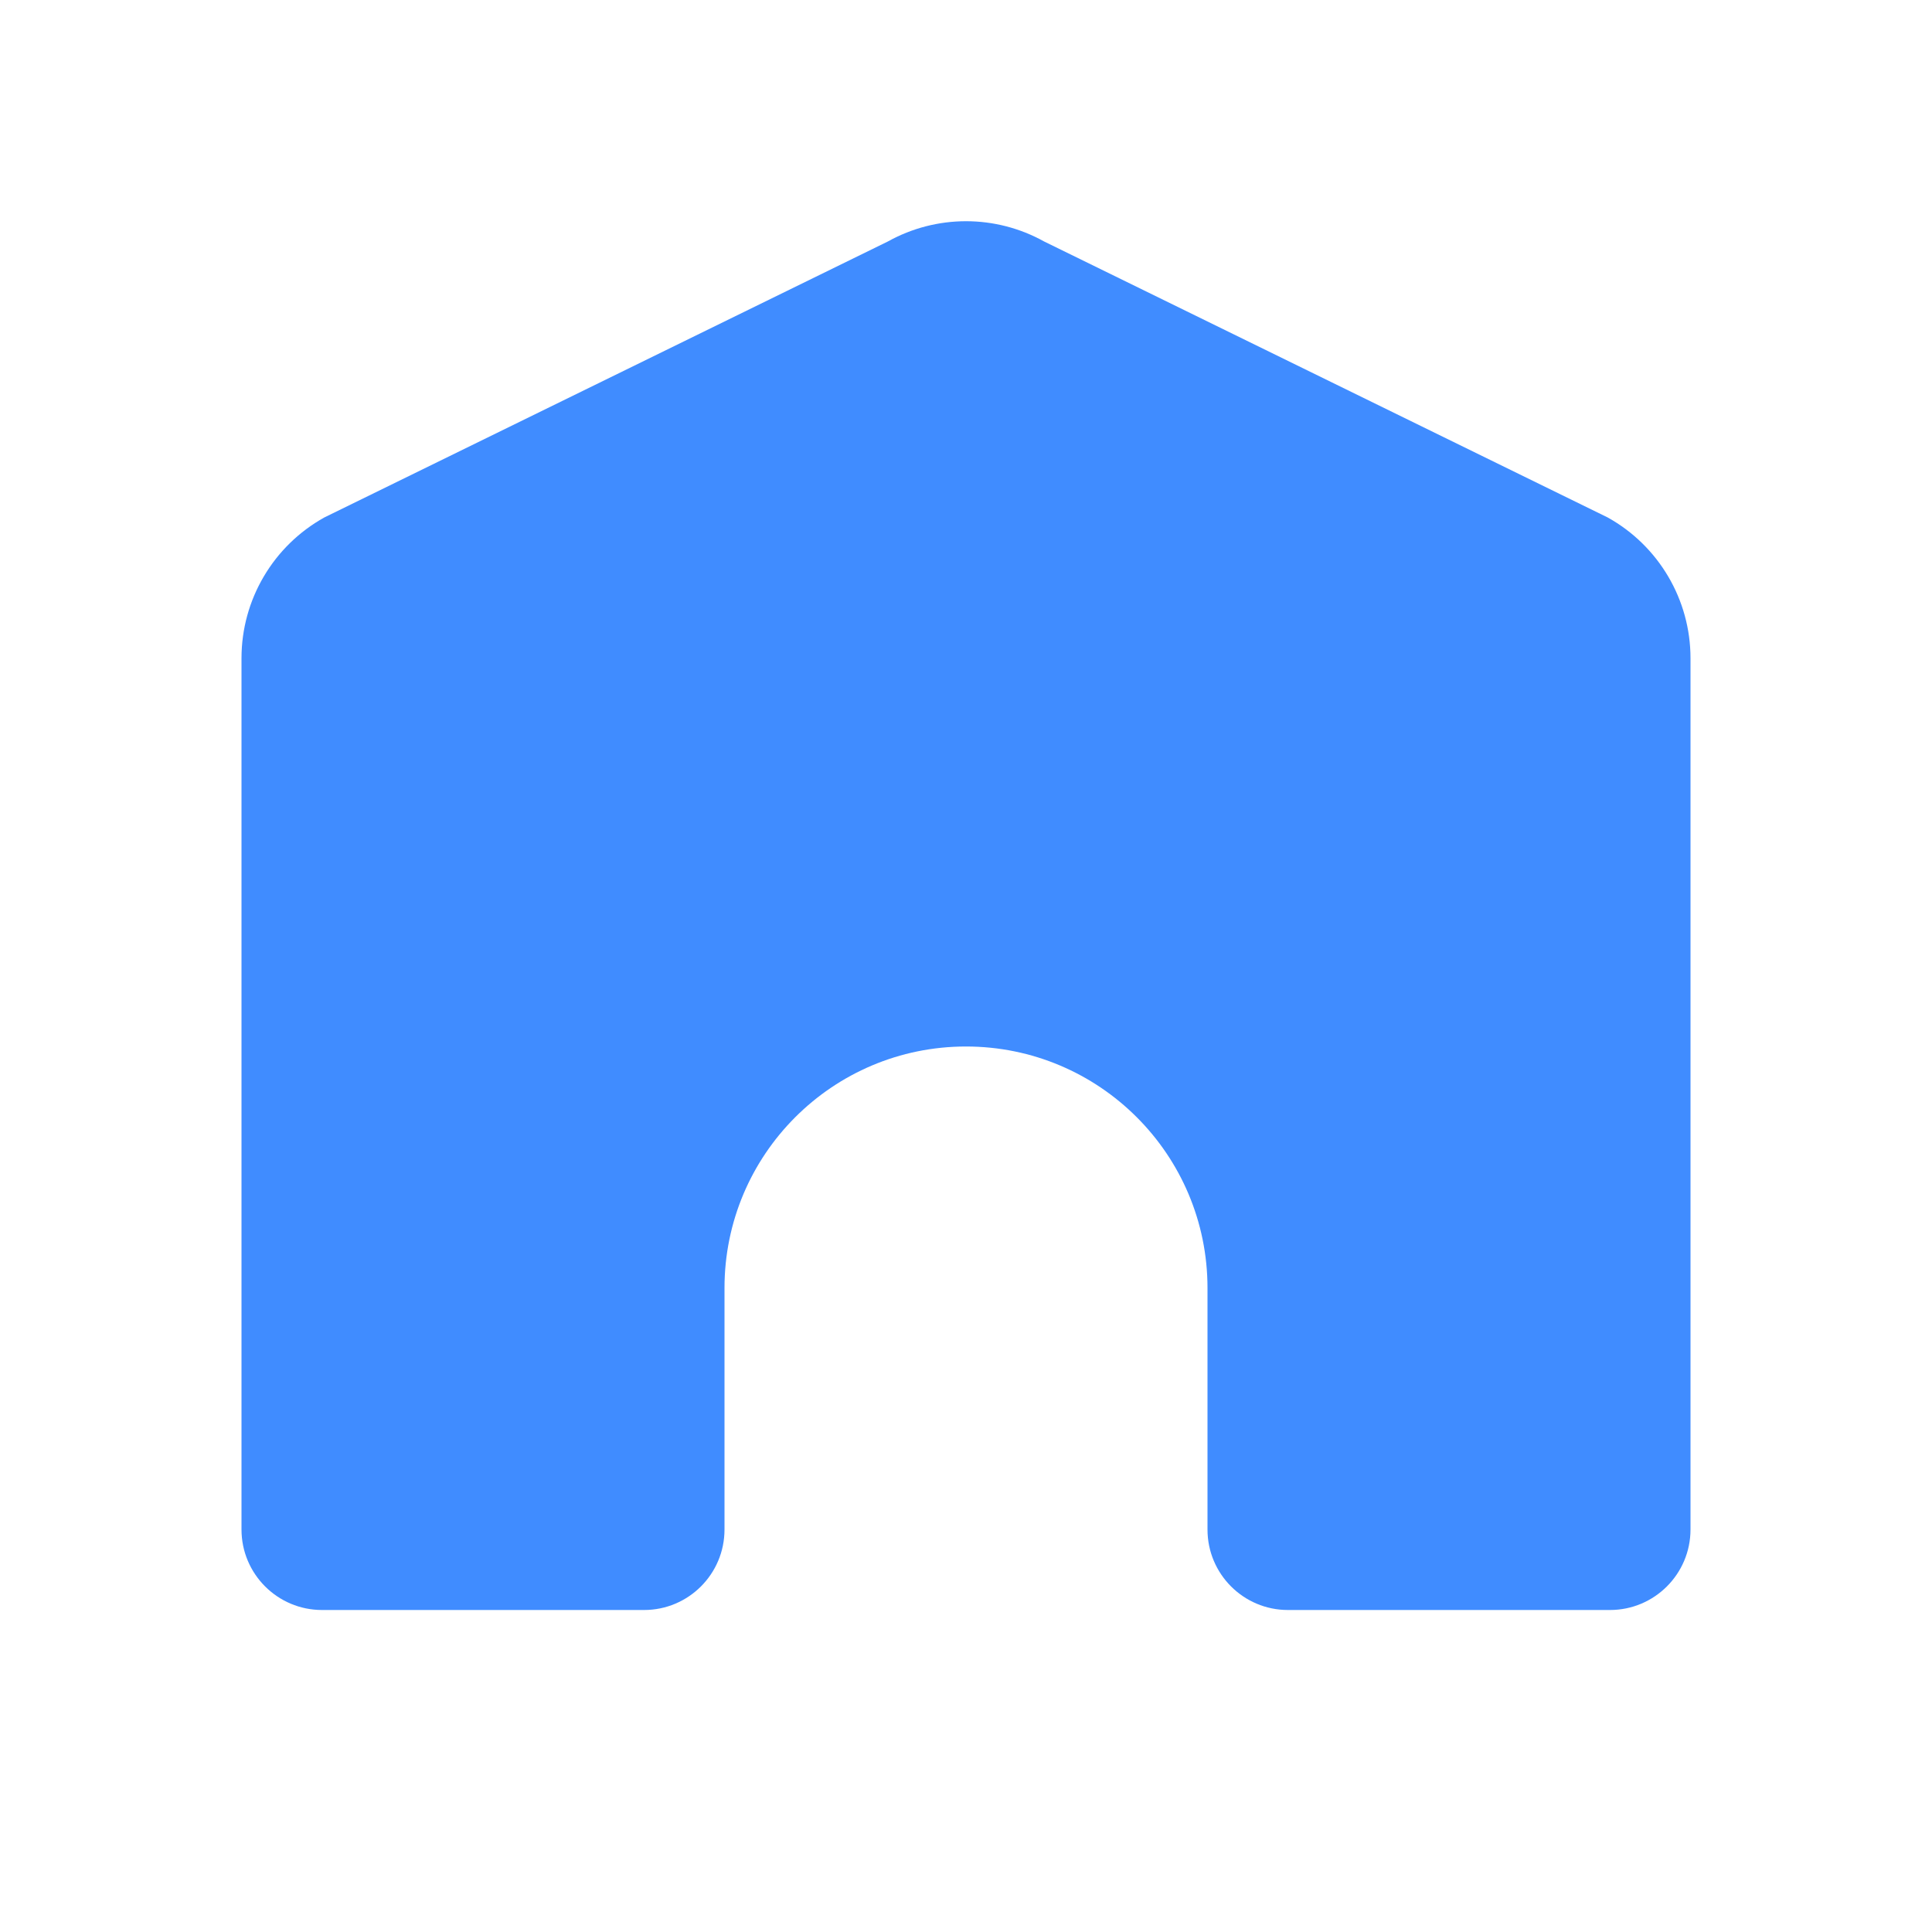 <?xml version="1.0" encoding="utf-8"?>
<svg width="24px" height="24px" viewBox="0 0 24 24" version="1.1" xmlns:xlink="http://www.w3.org/1999/xlink" xmlns="http://www.w3.org/2000/svg">
  <desc>Created with Lunacy</desc>
  <g id="社区动态icon">
    <path d="M0 0L24 0L24 24L0 24L0 0Z" id="Rectangle-2" fill="none" stroke="none" />
    <g id="Group-2" transform="translate(3 2)">
      <path d="M12 16.253C12 15.068 12 13.252 12 13.252C12 11.595 10.657 10.252 9 10.252C7.343 10.252 6 11.595 6 13.252L6 16.253C6 16.804 5.553 17.252 5.001 17.252C3.542 17.252 1 17.252 1 17.252C0.448 17.252 6.76354e-17 16.804 0 16.252C0 16.252 1.33227e-15 5.428 1.33227e-15 5.428C9.2076e-16 4.702 0.394 4.033 1.029 3.68C1.029 3.68 8.029 0.252 8.029 0.252C8.633 -0.084 9.367 -0.084 9.971 0.252C9.971 0.252 16.971 3.68 16.971 3.68C17.606 4.033 18 4.702 18 5.428C18 5.428 18 16.252 18 16.252C18 16.804 17.552 17.252 17 17.252L12.999 17.252C12.447 17.252 12 16.804 12 16.253Z" transform="translate(0 0.748)" id="Combined-Shape" fill="#408CFF" stroke="none" />
    </g>
  </g>
</svg>